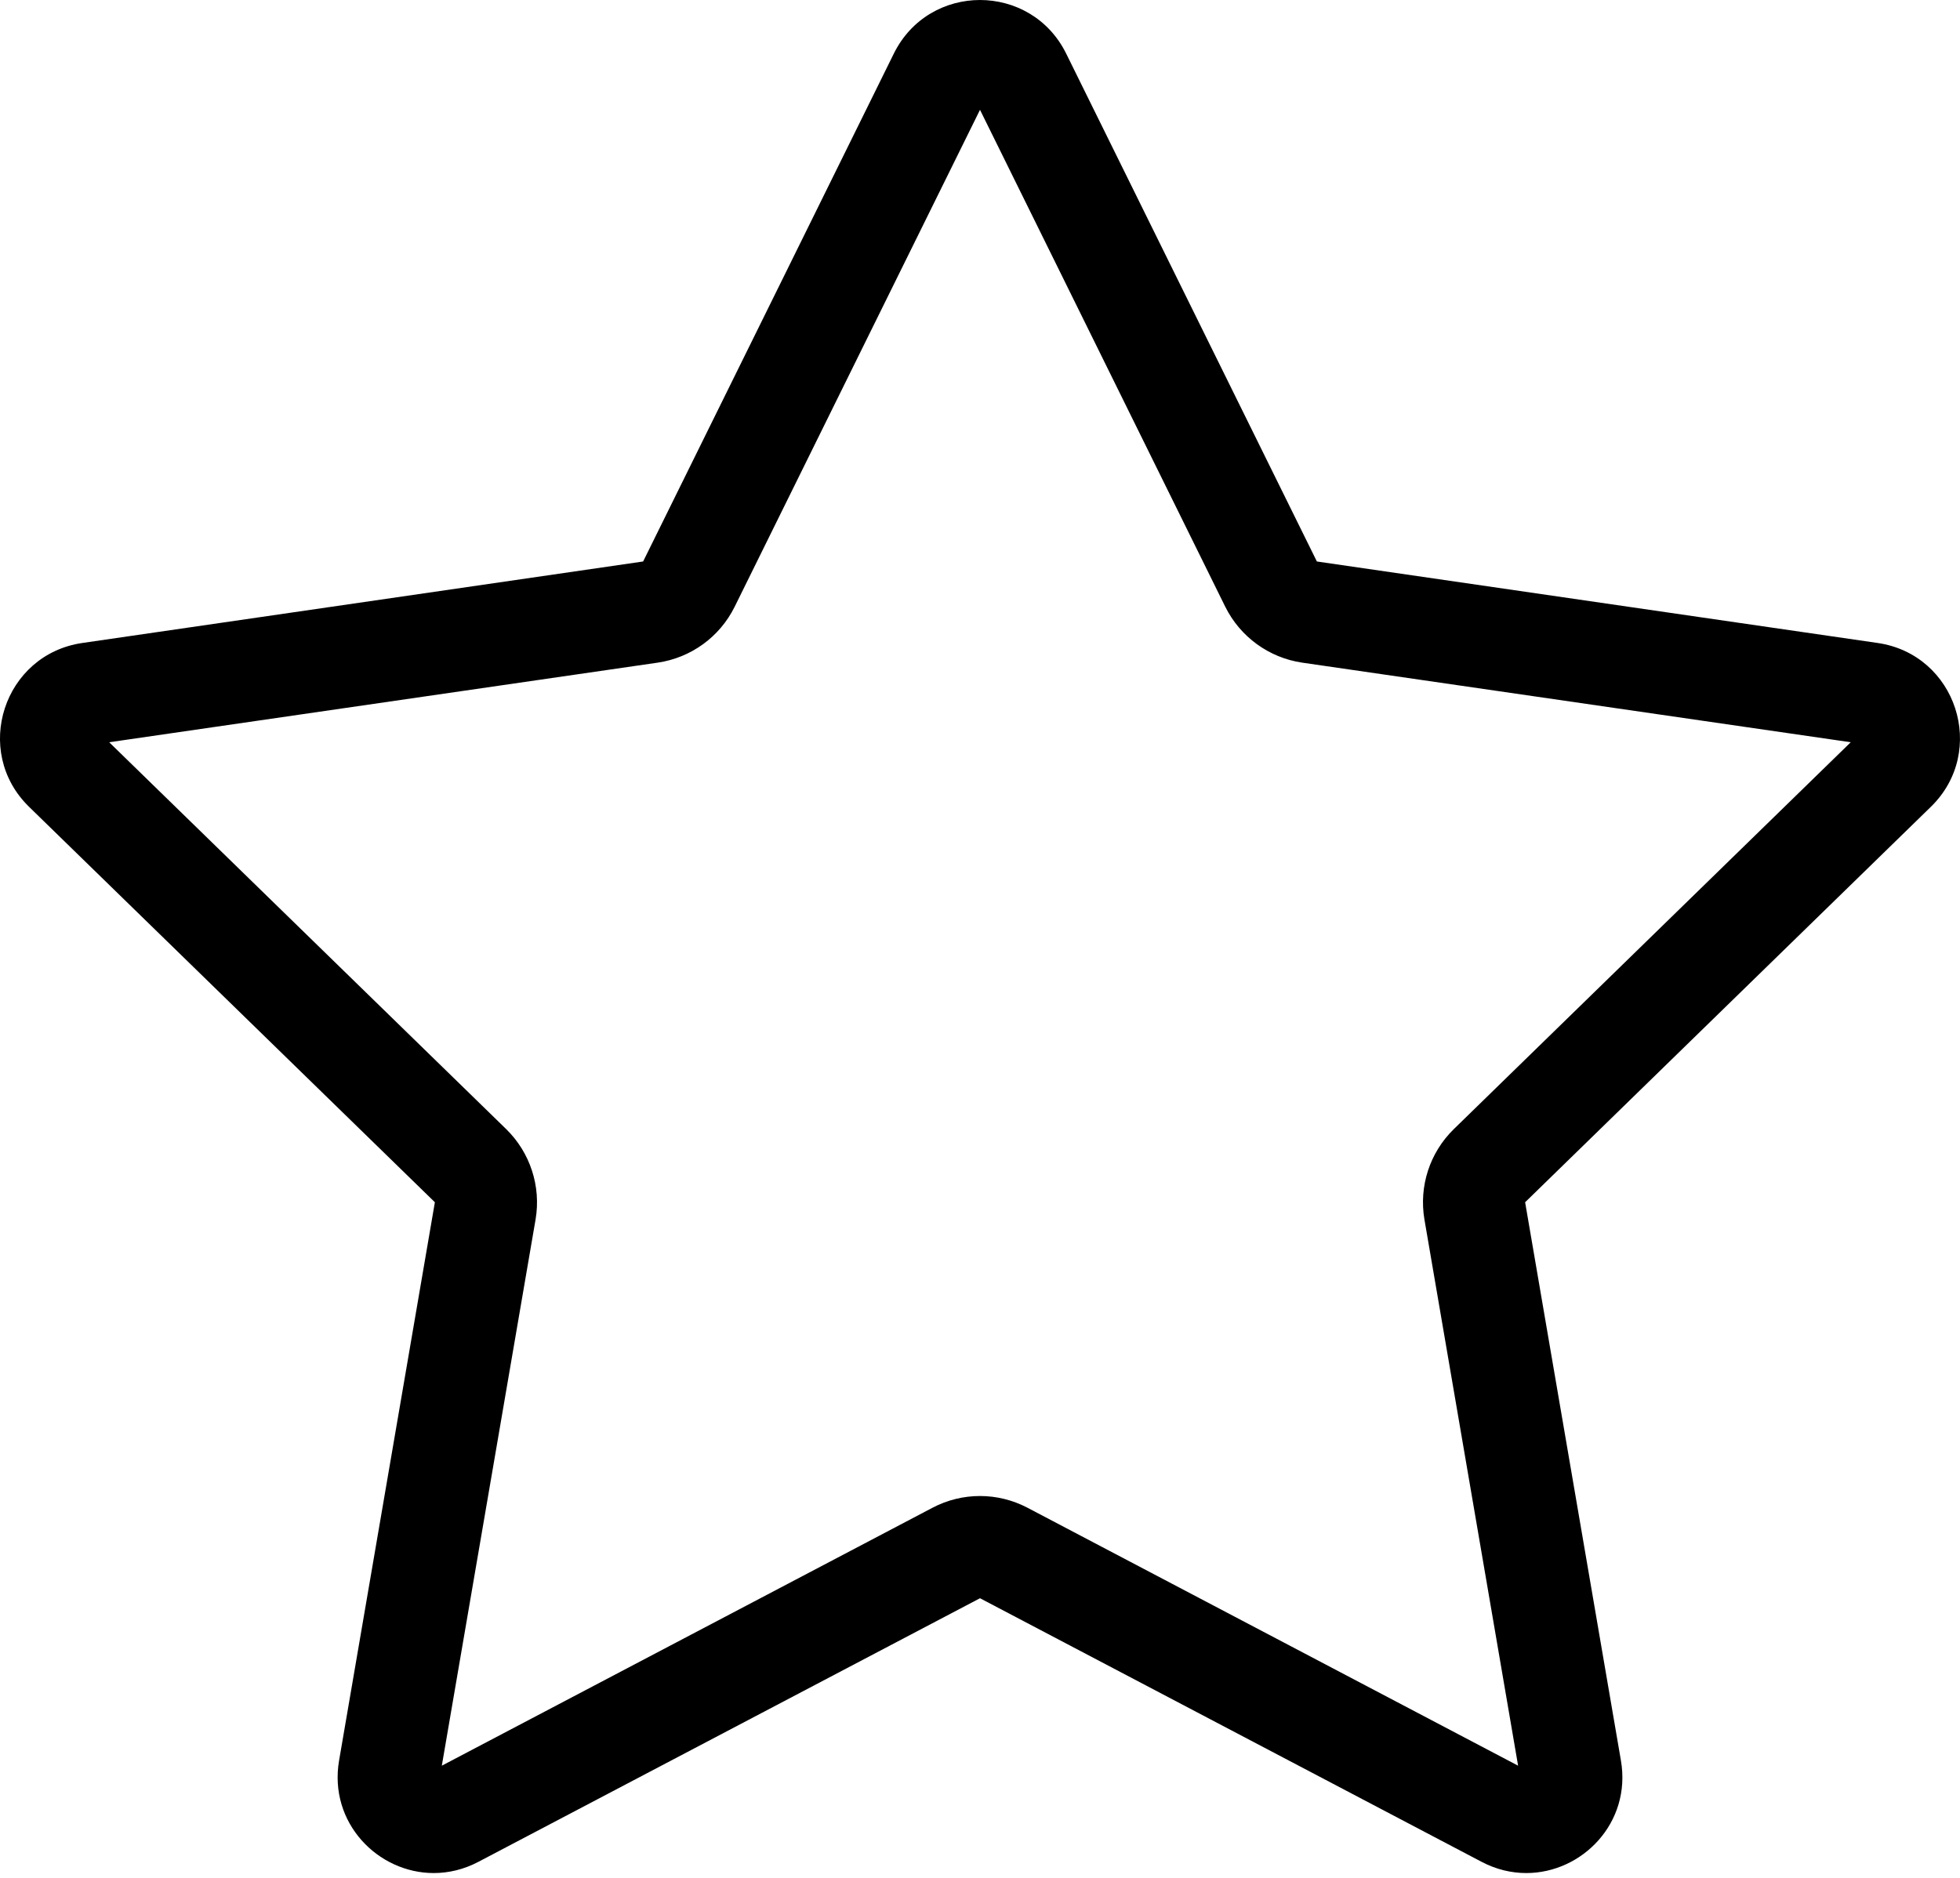 <svg width="24" height="23" viewBox="0 0 24 23" fill="none" xmlns="http://www.w3.org/2000/svg">
<path fill-rule="evenodd" clip-rule="evenodd" d="M12 0C11.581 0 11.161 0.219 10.945 0.656L7.875 6.877L1.009 7.875C0.044 8.015 -0.342 9.201 0.356 9.882L5.325 14.725L4.152 21.563C4.022 22.324 4.626 22.941 5.311 22.941C5.492 22.941 5.679 22.898 5.859 22.803L12 19.575L18.141 22.803C18.321 22.898 18.508 22.941 18.689 22.941C19.375 22.941 19.979 22.324 19.848 21.563L18.675 14.725L23.643 9.882C24.342 9.201 23.956 8.015 22.991 7.875L16.125 6.877L13.055 0.656C12.839 0.219 12.419 0 12 0H12ZM12 1.345L15.003 7.431C15.186 7.8 15.538 8.056 15.945 8.116L22.662 9.091L17.802 13.829C17.507 14.117 17.373 14.53 17.442 14.936L18.589 21.626L12.582 18.467C12.399 18.371 12.199 18.323 12 18.323C11.8 18.323 11.6 18.371 11.418 18.467L5.41 21.626L6.558 14.936C6.627 14.53 6.492 14.117 6.198 13.829L1.337 9.091L8.054 8.116C8.462 8.056 8.814 7.8 8.996 7.431L12 1.345H12ZM12.067 1.209H12.07H12.067Z" fill="black"/>
</svg>
